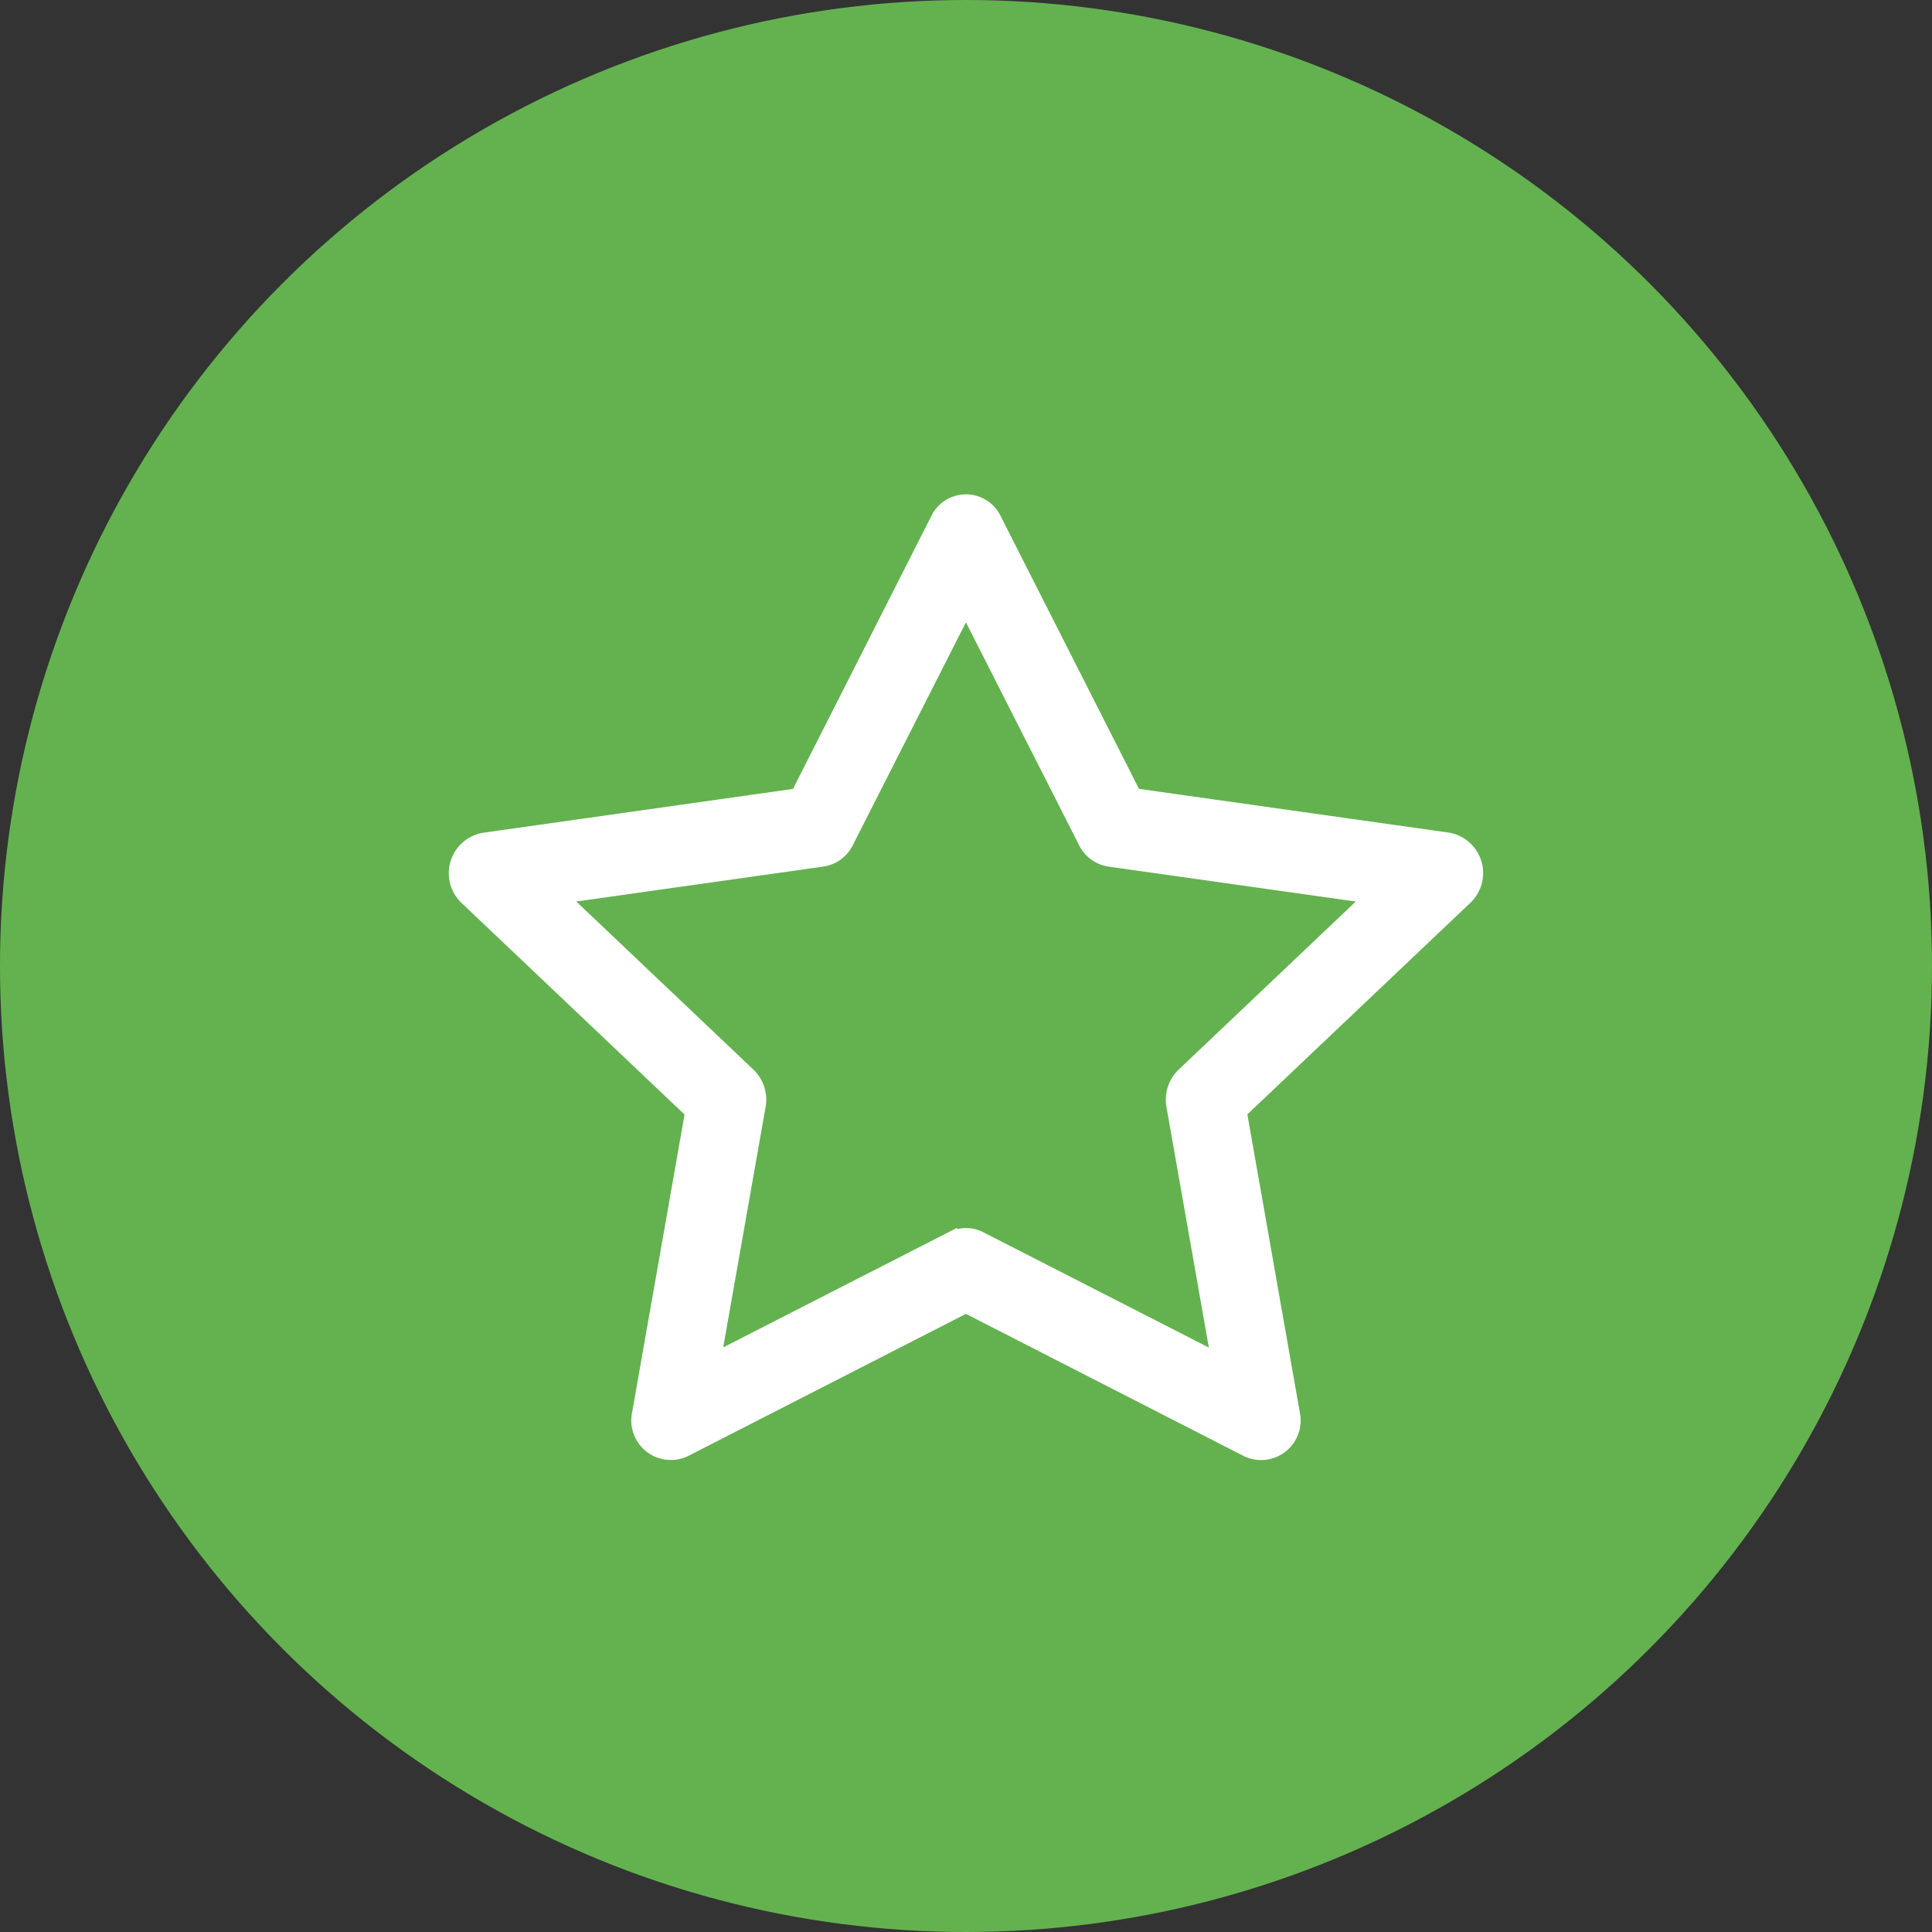 <svg xmlns="http://www.w3.org/2000/svg" width="85" height="85" viewBox="0 0 85 85">
  <rect x="0" y="0" width="85" height="85" fill="#333333" stroke="none"/>
  <g id="Group_16675" data-name="Group 16675" transform="translate(-328 -1472)">
    <circle id="Ellipse_134" data-name="Ellipse 134" cx="42.5" cy="42.5" r="42.5" transform="translate(328 1472)" fill="#63b24f"/>
    <g id="star" transform="translate(347.997 1492.878)">
      <path id="Path_4150" data-name="Path 4150" d="M8.06,41.3a1.491,1.491,0,0,0,2.1,1.66L22.5,36.646l12.343,6.316a1.49,1.49,0,0,0,2.1-1.657L34.612,28.061l9.908-9.4a1.555,1.555,0,0,0-.8-2.659L29.95,14.058,23.805,1.943a1.445,1.445,0,0,0-2.607,0L15.056,14.06,1.282,16.009a1.555,1.555,0,0,0-.8,2.659l9.908,9.4L8.06,41.307Zm13.794-7.747-10.366,5.3L13.44,27.779a1.577,1.577,0,0,0-.459-1.414L4.809,18.61,16.2,17a1.476,1.476,0,0,0,1.1-.806L22.5,5.95,27.7,16.191A1.476,1.476,0,0,0,28.8,17l11.4,1.61-8.172,7.755a1.575,1.575,0,0,0-.459,1.417l1.951,11.078-10.366-5.3a1.421,1.421,0,0,0-1.3,0Z" transform="translate(0 0)" fill="#fff" stroke="#fff" stroke-width="0.5" fill-rule="evenodd"/>
    </g>
  </g>
</svg>
